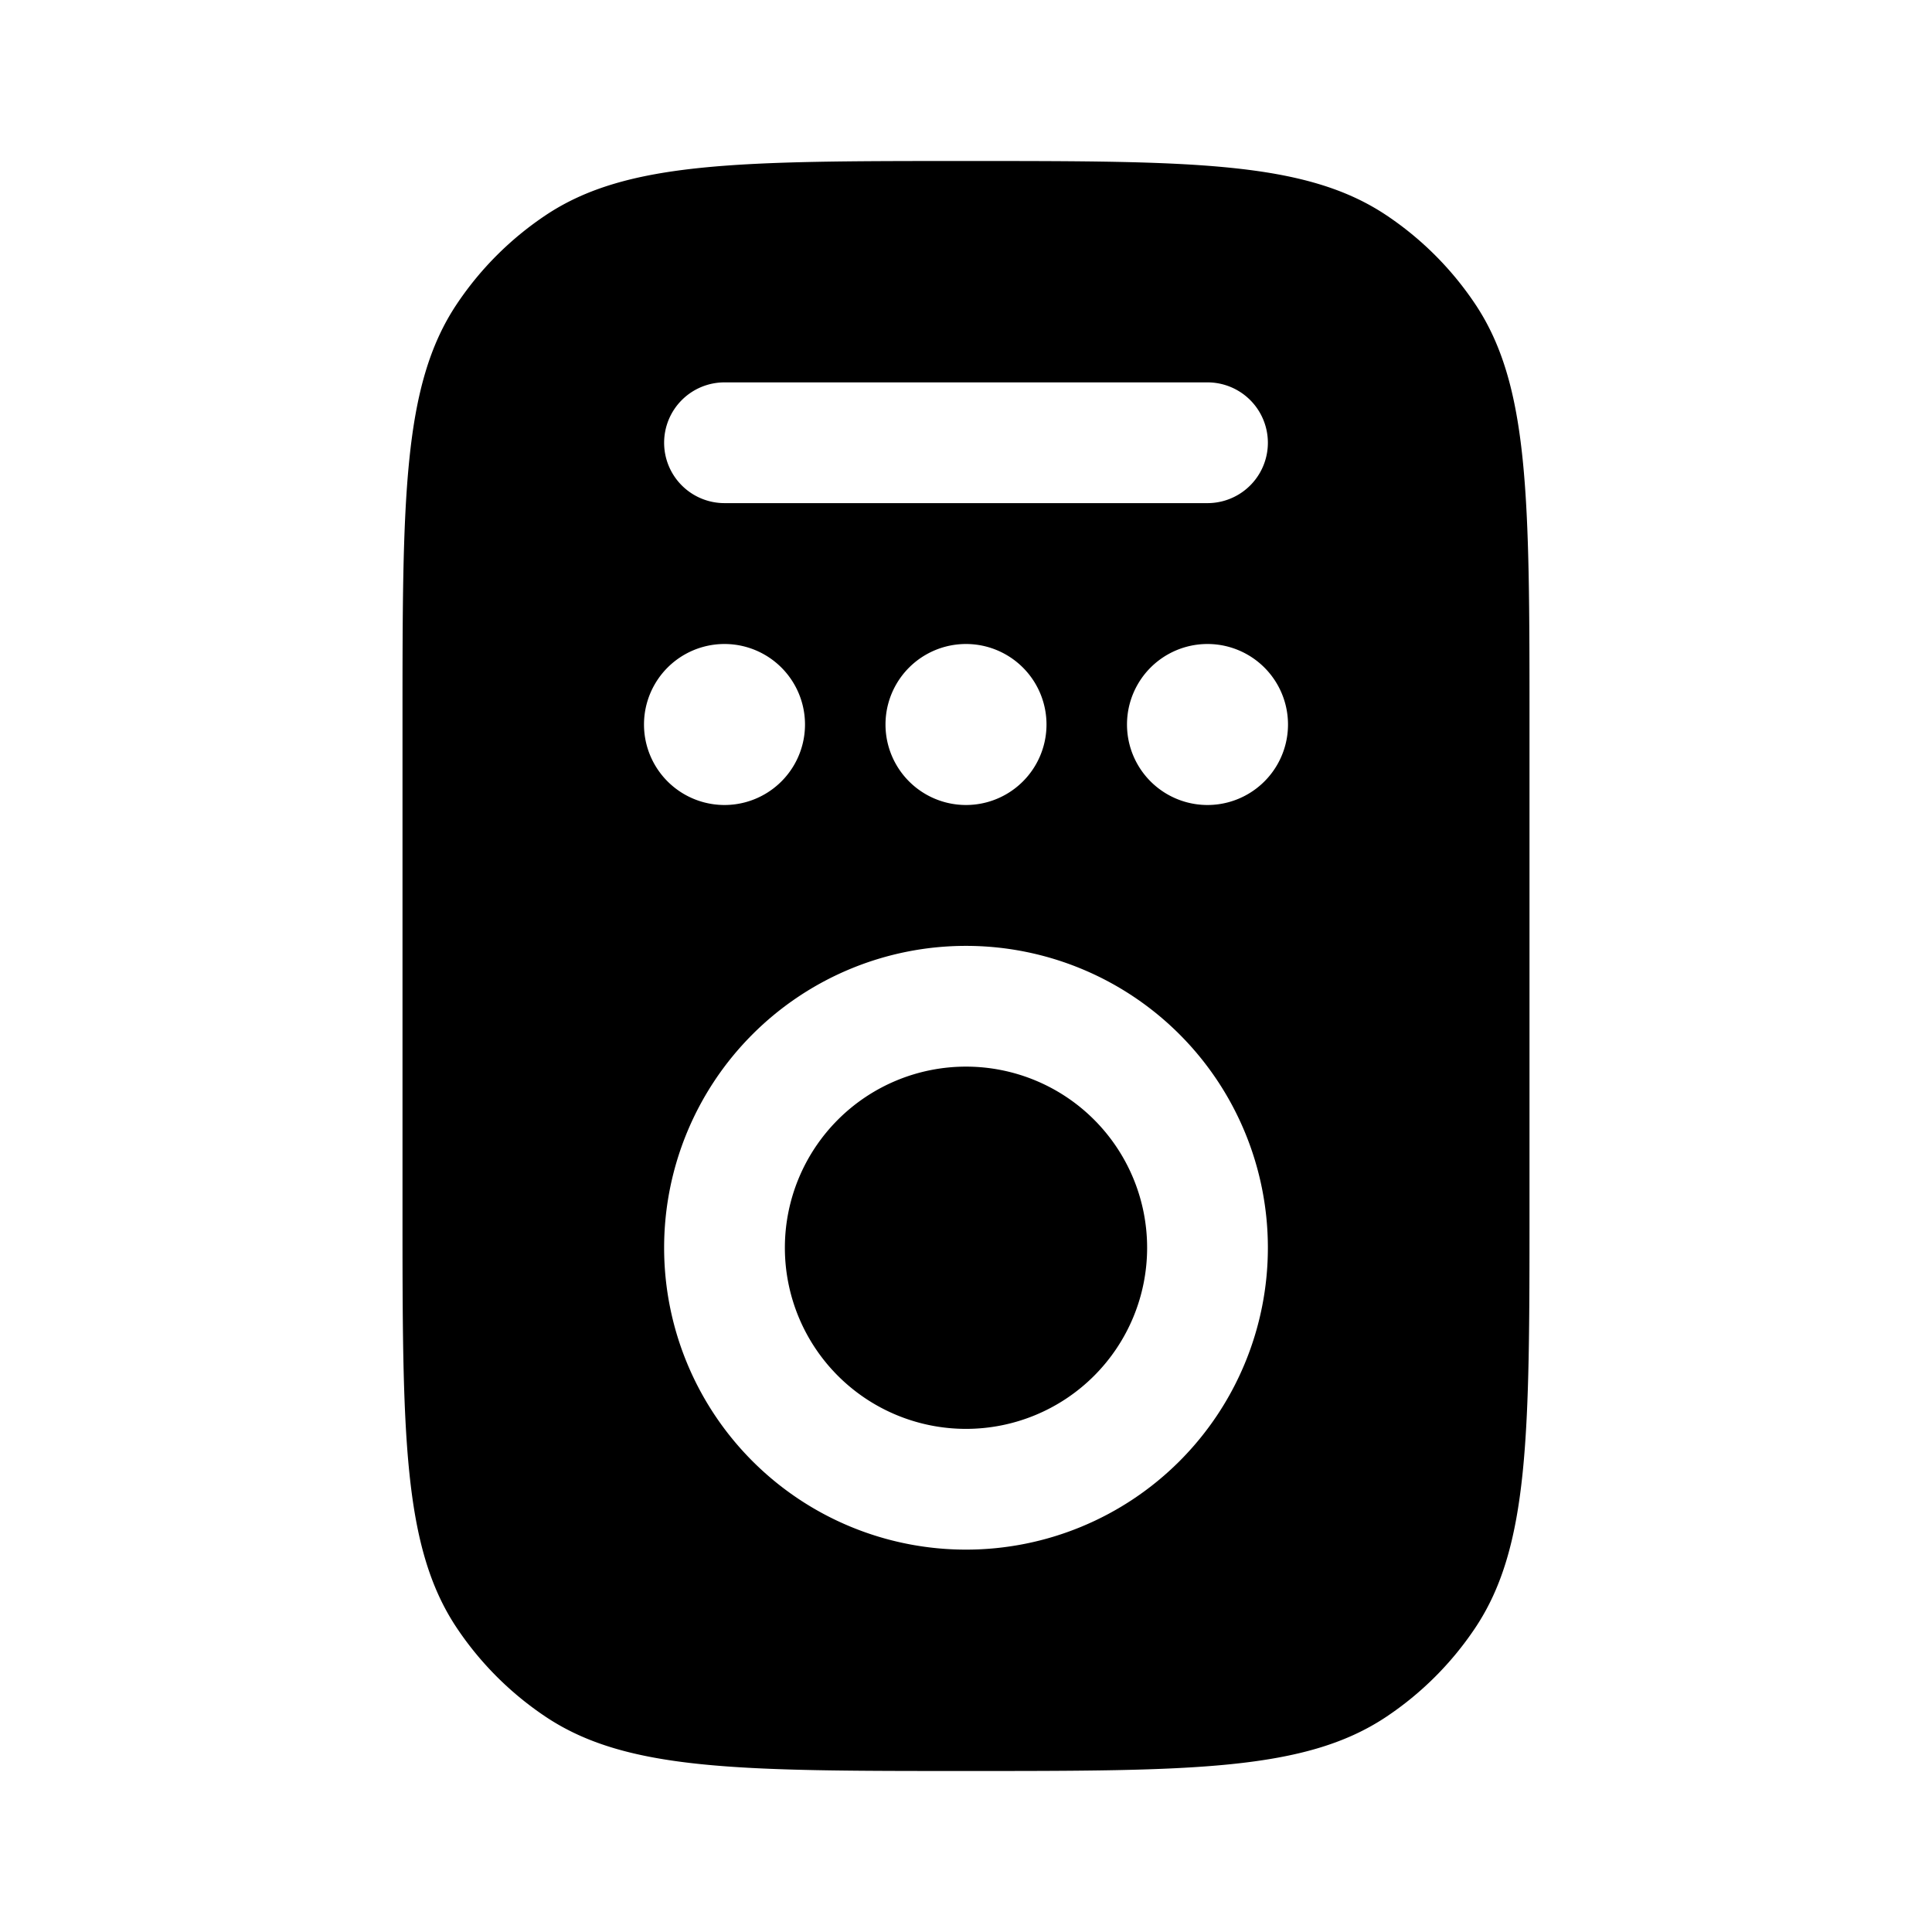 <svg xmlns="http://www.w3.org/2000/svg" width="1em" height="1em" viewBox="0 0 24 24"><path fill="currentColor" d="M9.75 15.5a2.25 2.25 0 1 1 4.5 0a2.25 2.25 0 0 1-4.5 0"/><path fill="currentColor" fill-rule="evenodd" d="M5.674 3.778C5 4.787 5 6.19 5 9v6c0 2.809 0 4.213.674 5.222a4 4 0 0 0 1.104 1.104C7.787 22 9.19 22 12 22s4.213 0 5.222-.674a4 4 0 0 0 1.104-1.104C19 19.213 19 17.81 19 15V9c0-2.809 0-4.213-.674-5.222a4 4 0 0 0-1.104-1.104C16.213 2 14.81 2 12 2s-4.213 0-5.222.674a4 4 0 0 0-1.104 1.104M12 11.75a3.75 3.75 0 1 0 0 7.5a3.75 3.75 0 0 0 0-7.5M8.25 5.5A.75.75 0 0 1 9 4.75h6a.75.75 0 0 1 0 1.5H9a.75.75 0 0 1-.75-.75M9 10a1 1 0 1 0 0-2a1 1 0 0 0 0 2m4-1a1 1 0 1 1-2 0a1 1 0 0 1 2 0m2 1a1 1 0 1 0 0-2a1 1 0 0 0 0 2" clip-rule="evenodd"/></svg>